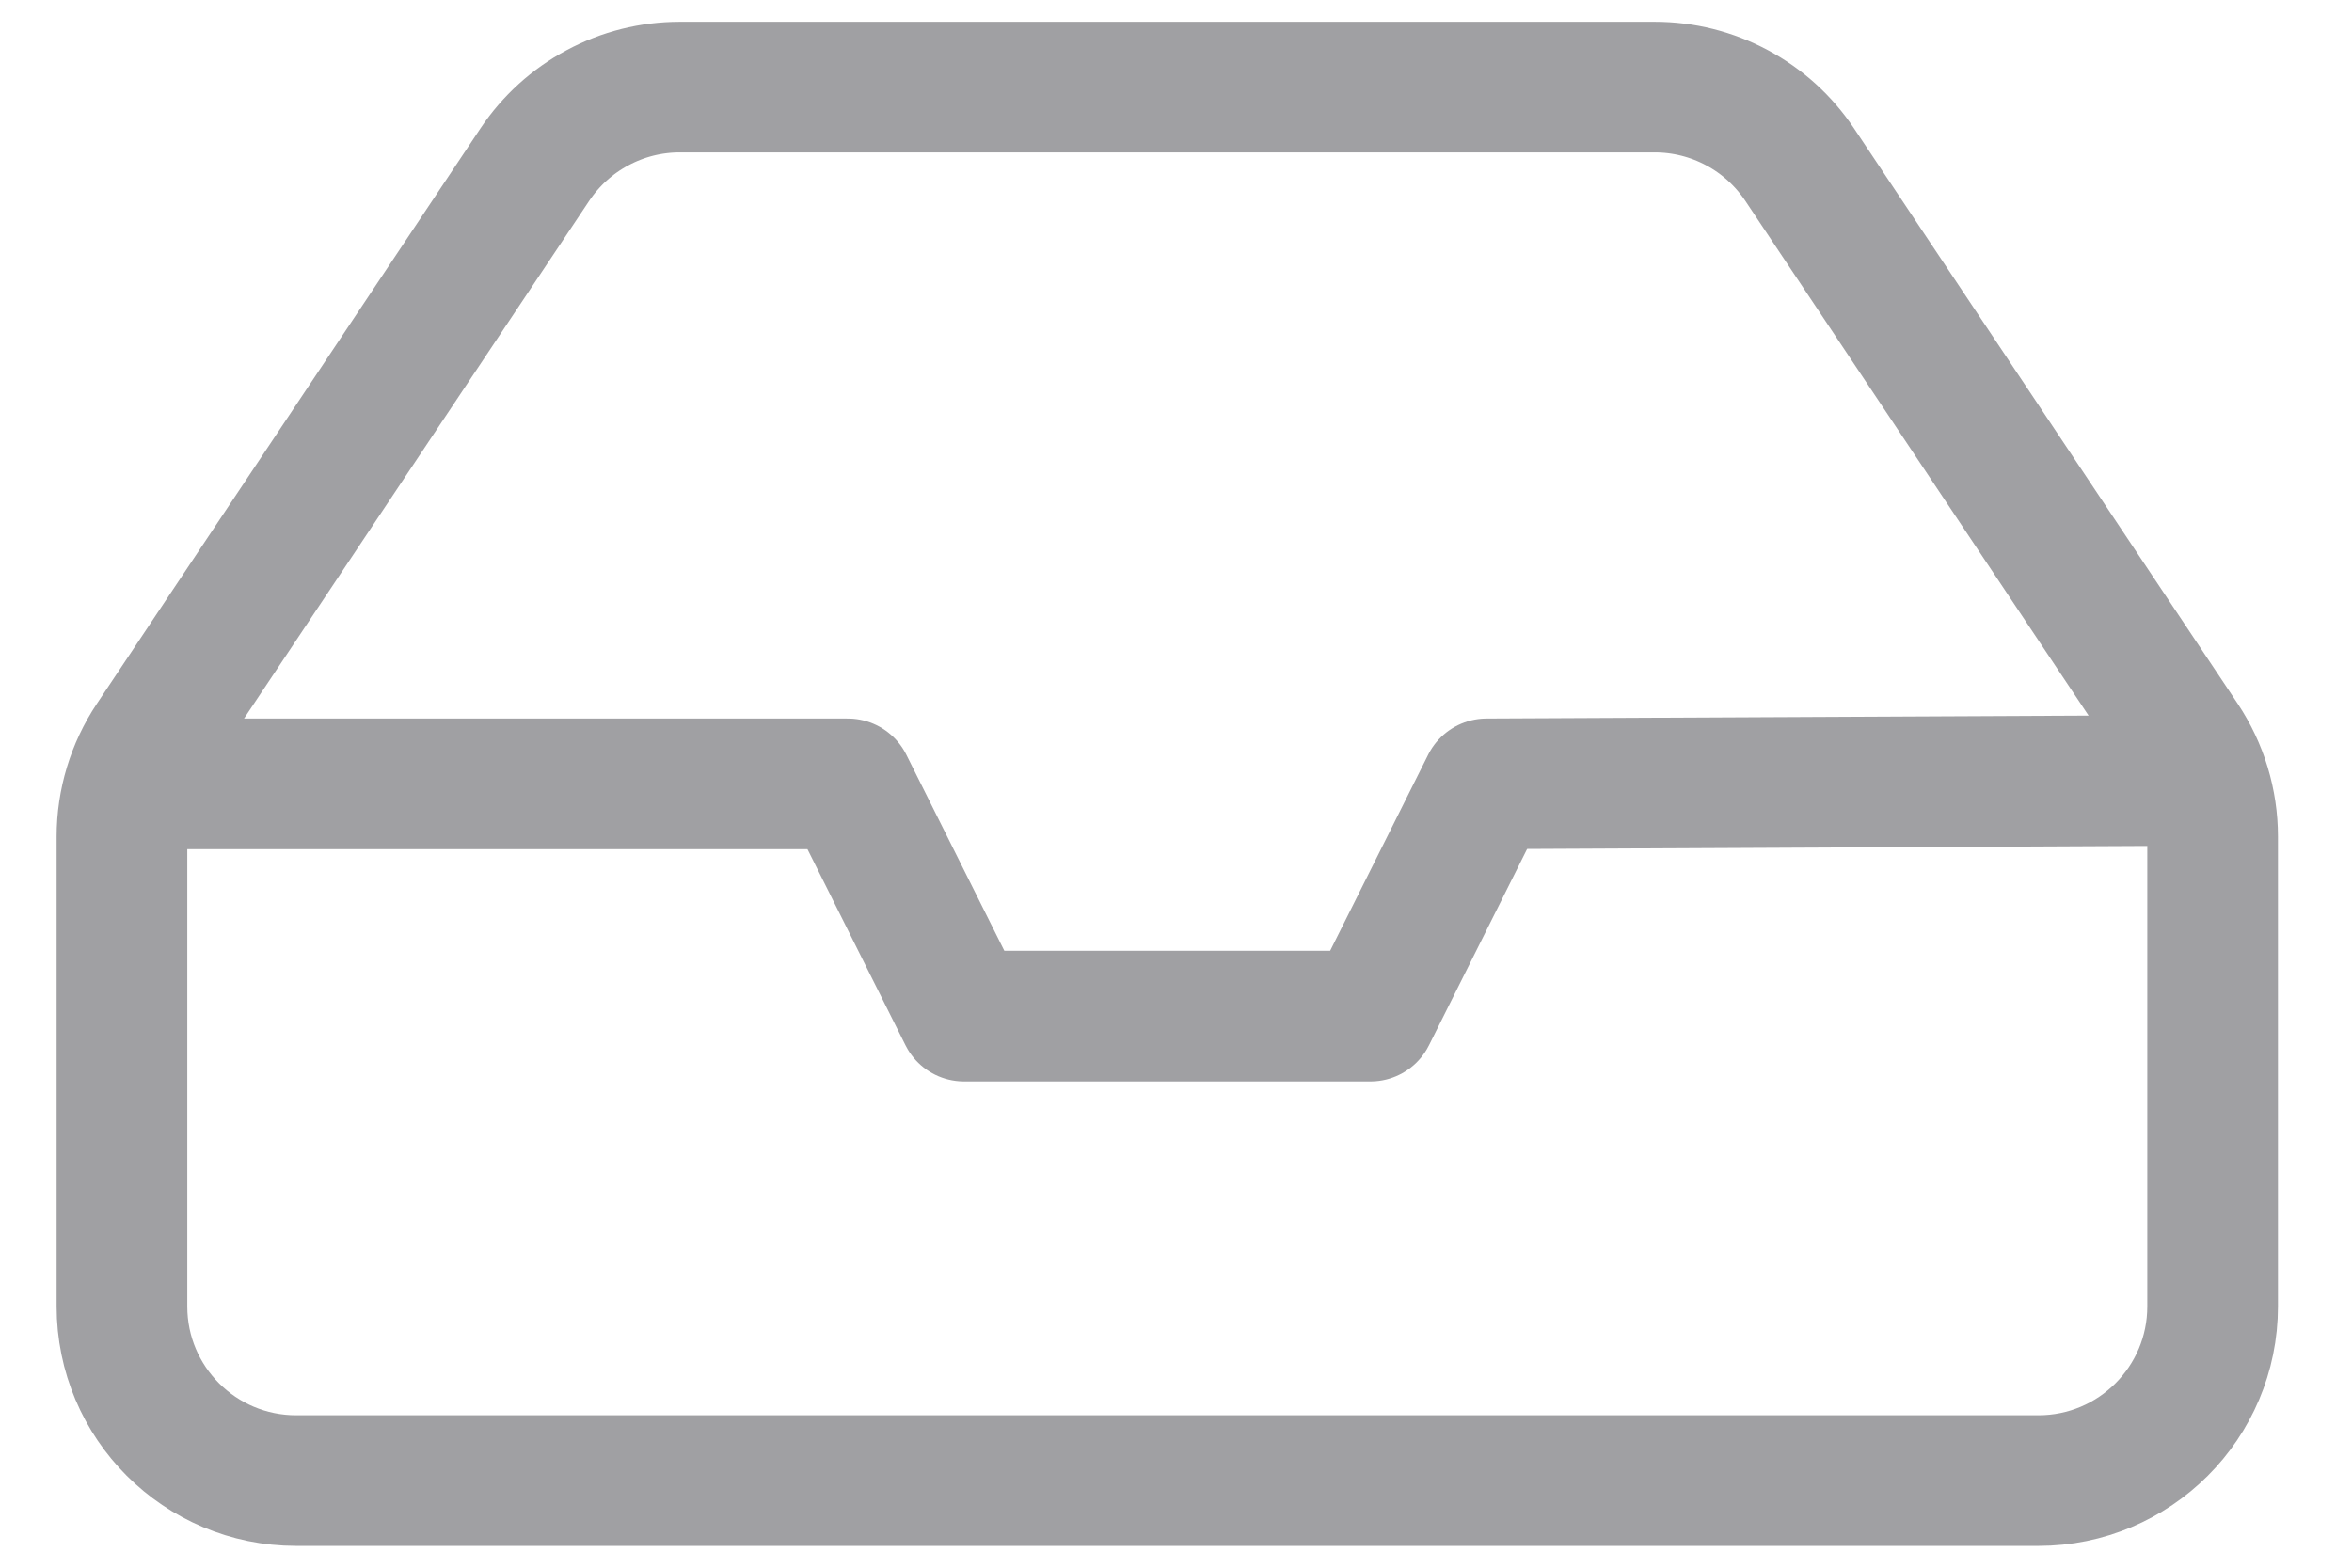 <svg width="27" height="18" viewBox="0 0 27 18" fill="none" xmlns="http://www.w3.org/2000/svg">
<path d="M25.293 8.96L17.066 9L15.733 11.667H11.066L9.733 9H1.494M25.064 8.496L20.66 1.891C20.477 1.617 20.23 1.392 19.94 1.237C19.649 1.081 19.325 1 18.996 1H7.803C7.474 1 7.15 1.081 6.86 1.237C6.569 1.392 6.322 1.617 6.139 1.891L1.736 8.496C1.517 8.825 1.4 9.211 1.4 9.606V15C1.4 16.105 2.295 17 3.4 17H23.4C24.504 17 25.4 16.105 25.4 15V9.606C25.4 9.211 25.283 8.825 25.064 8.496Z" stroke="#A0A0A3" stroke-width="1.5" stroke-linejoin="round"/>
</svg>

